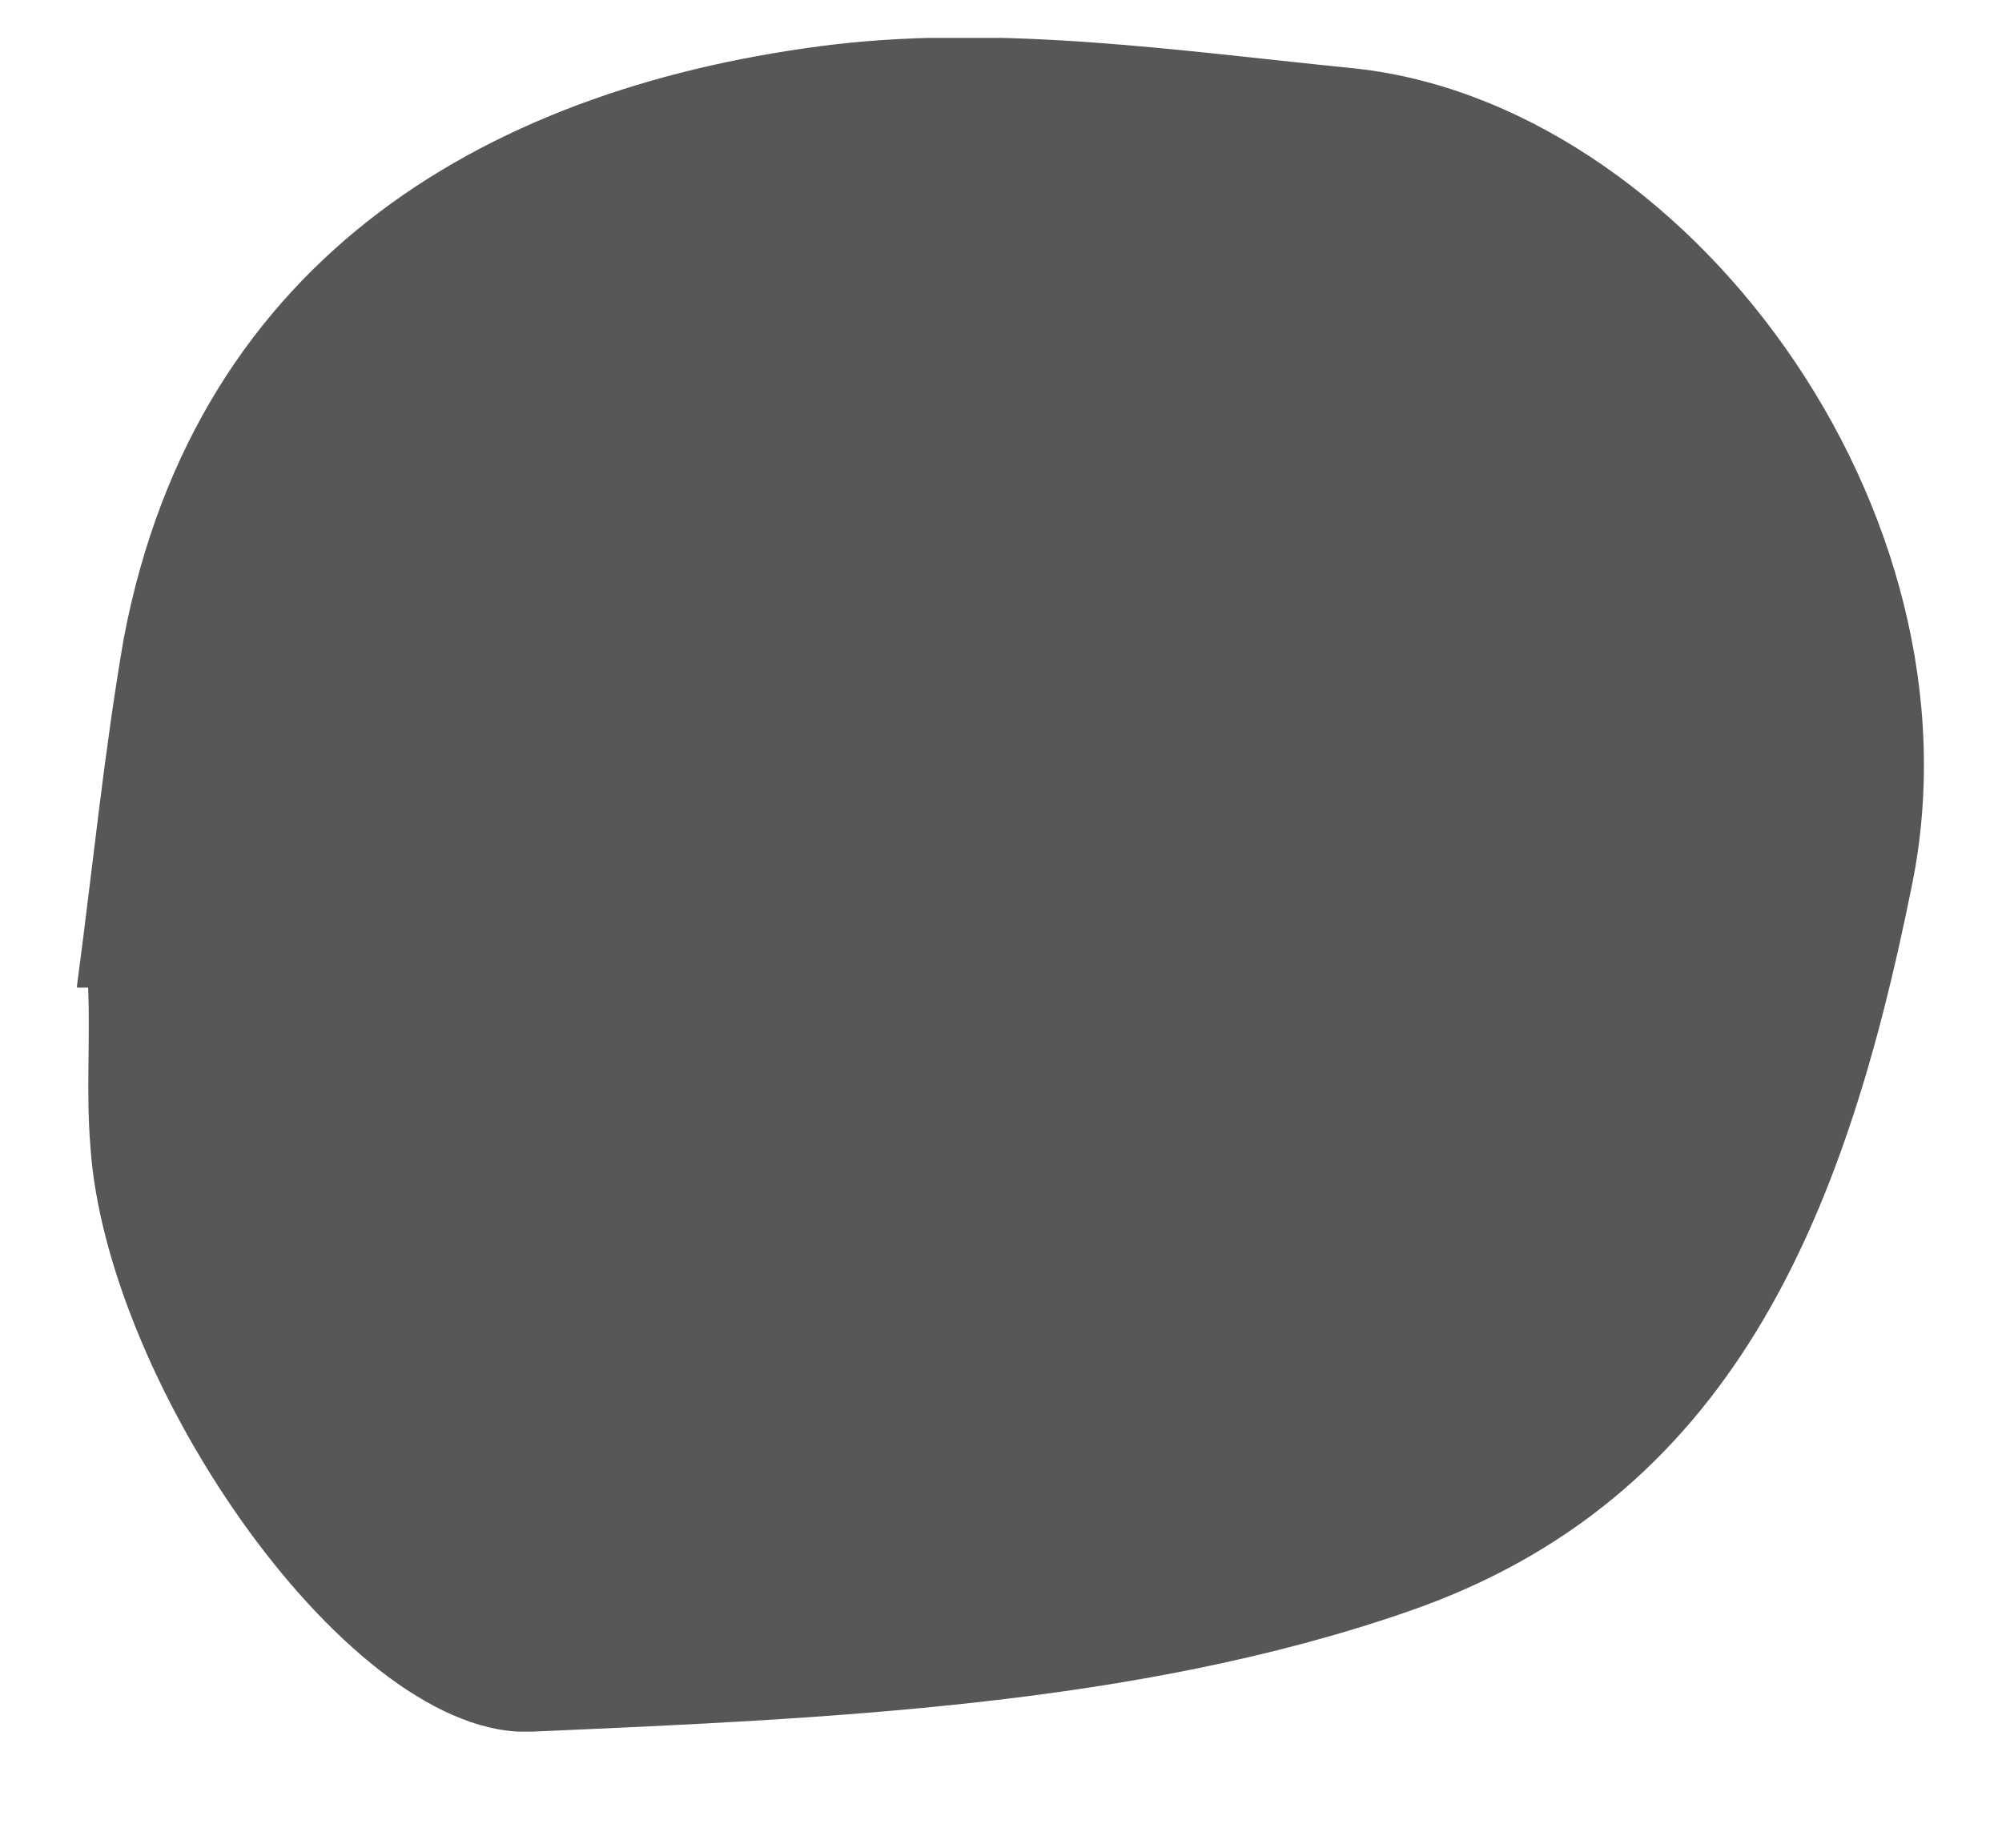 <svg width="13" height="12" viewBox="0 0 13 12" fill="none" xmlns="http://www.w3.org/2000/svg">
<g clip-path="url(#clip0_2_235)">
<path d="M0.5 6.4C0.601 5.648 0.674 4.896 0.804 4.144C1.282 1.638 3.221 0.552 5.422 0.288C6.522 0.162 7.651 0.329 8.765 0.441C10.937 0.65 12.92 3.309 12.413 5.76C11.979 7.918 11.241 9.742 9.142 10.466C7.376 11.079 5.364 11.162 3.453 11.246C2.28 11.301 0.688 8.99 0.587 7.444C0.558 7.096 0.587 6.748 0.572 6.414C0.543 6.414 0.514 6.414 0.486 6.414L0.5 6.4Z" fill="#575756"/>
</g>
<defs>
<clipPath id="clip0_2_235">
<rect width="12" height="11" fill="white" transform="translate(0.5 0.246)"/>
</clipPath>
</defs>
</svg>
